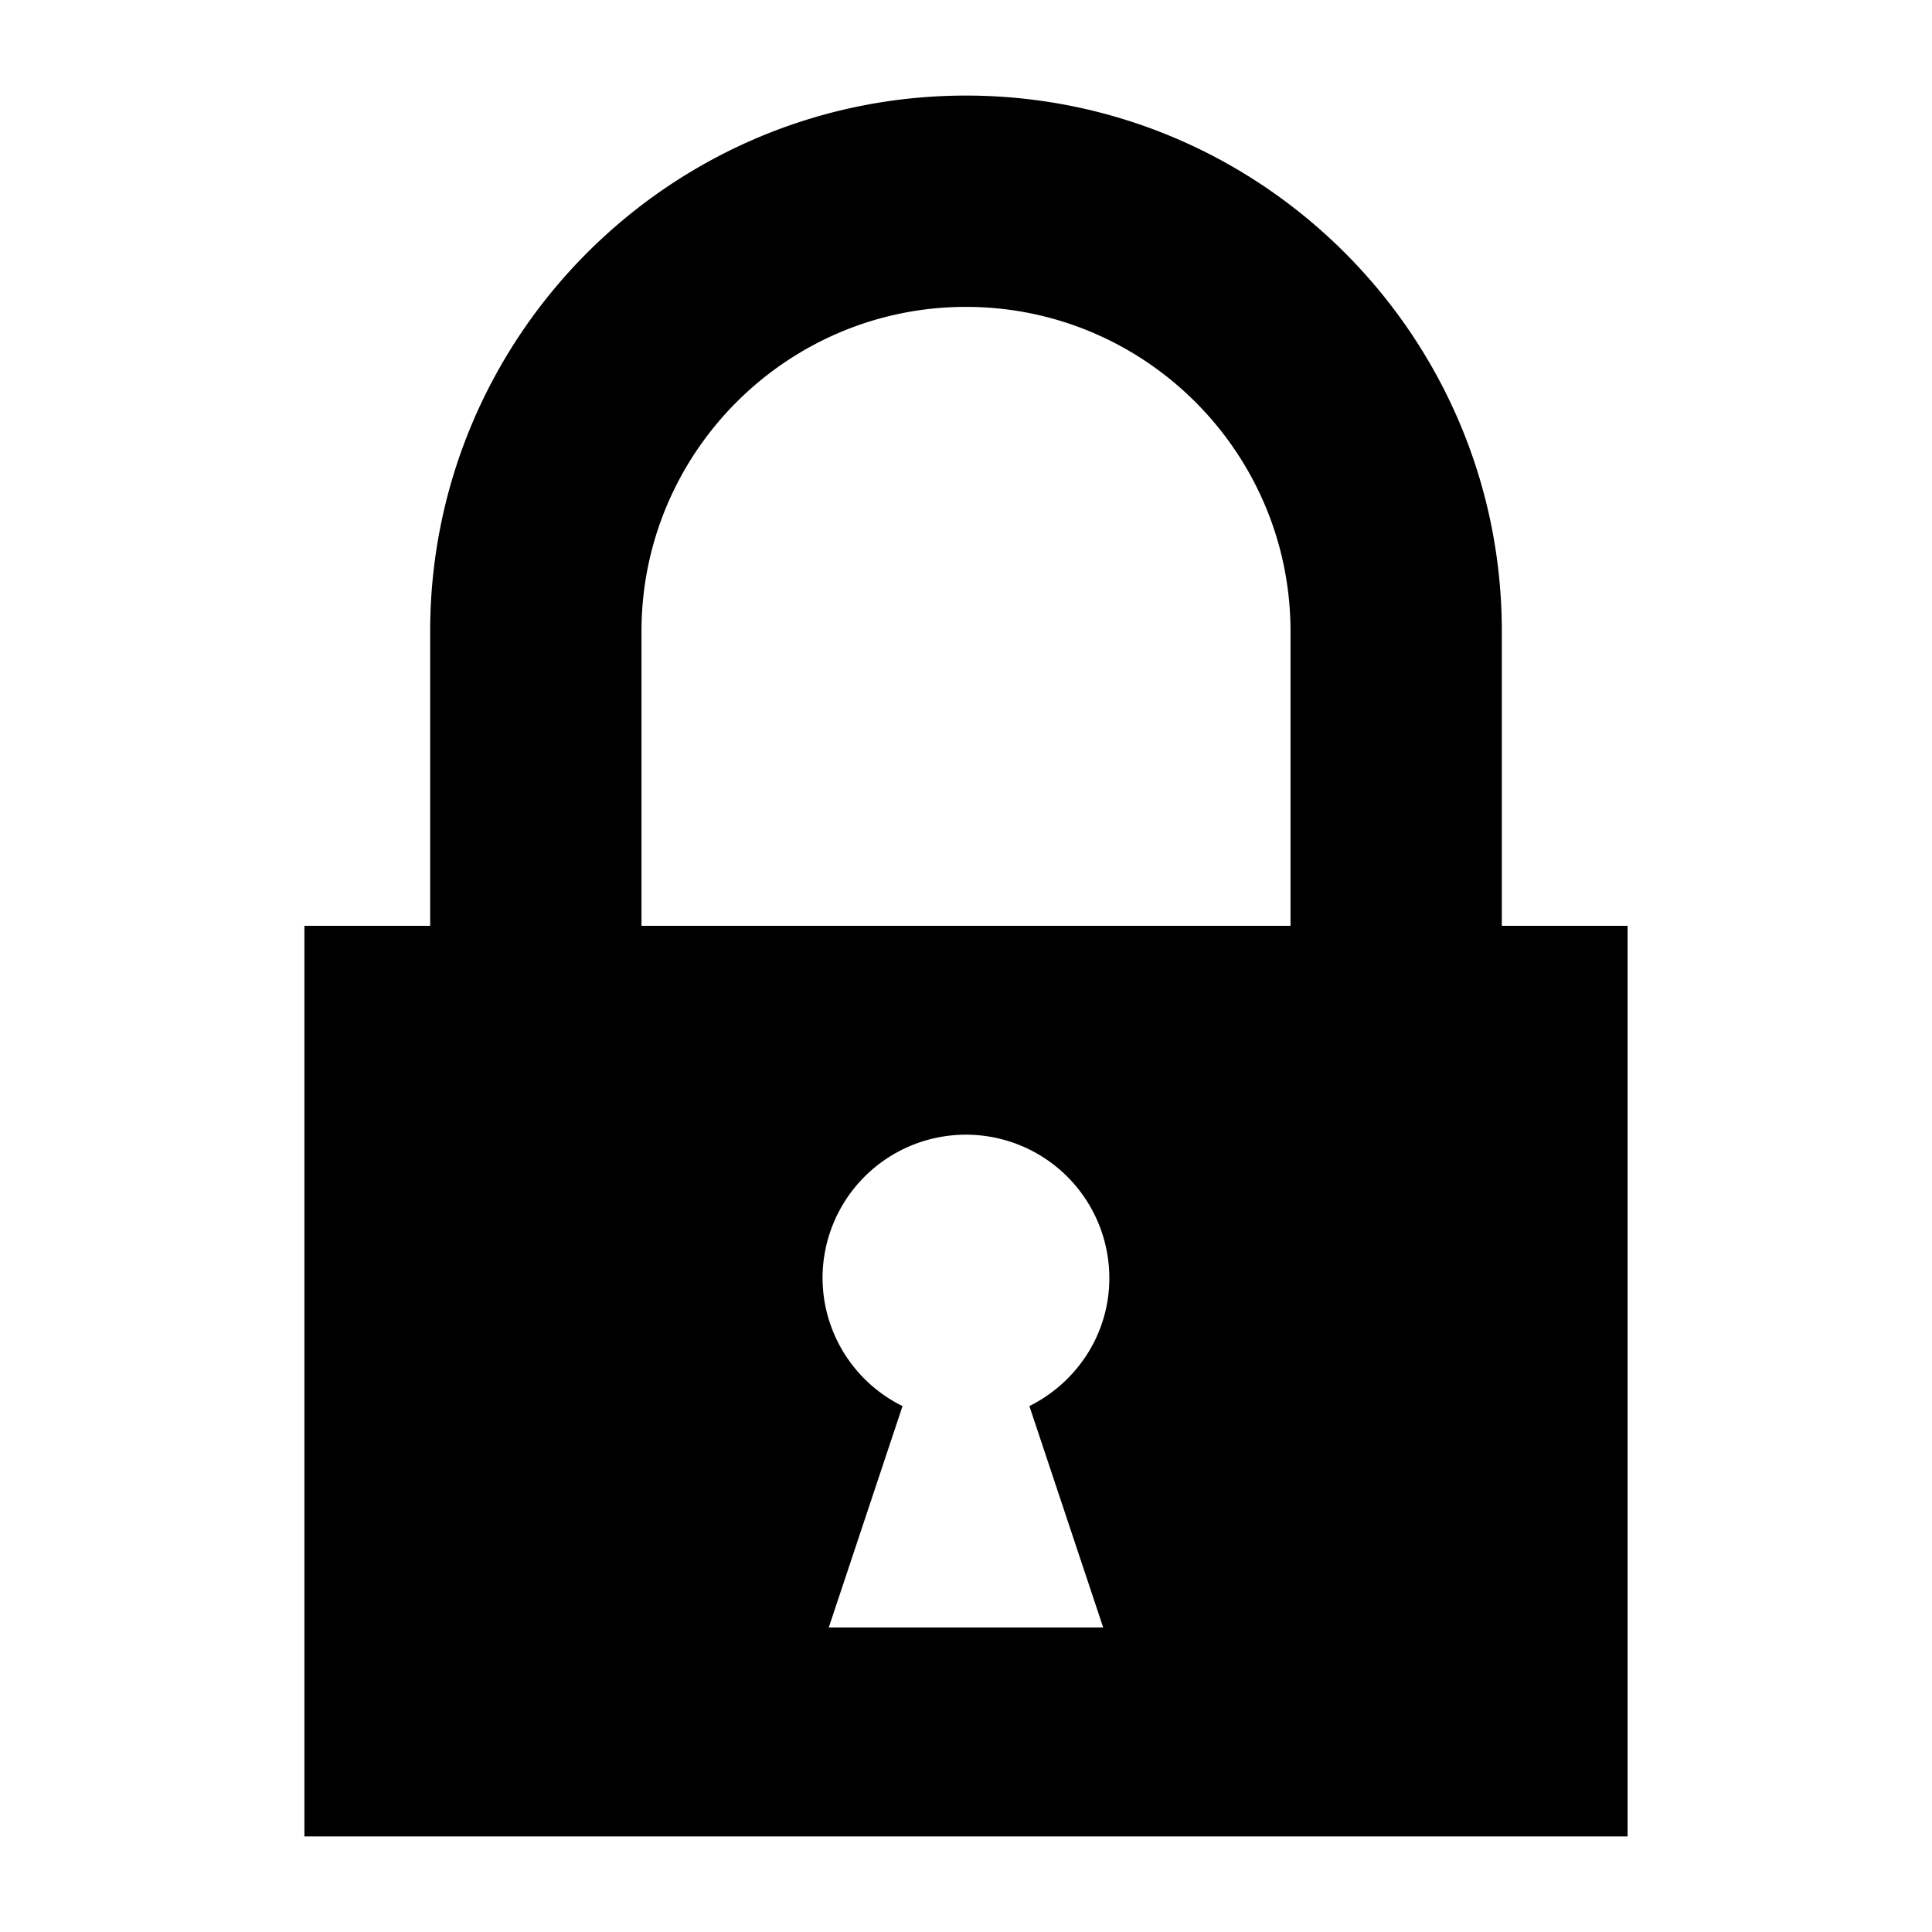 <svg xmlns="http://www.w3.org/2000/svg" xmlns:xlink="http://www.w3.org/1999/xlink" aria-hidden="true" role="img" class="iconify iconify--raphael" width="1em" height="1em" preserveAspectRatio="xMidYMid meet" viewBox="0 0 32 32" data-icon="raphael:lock"><path fill="currentColor" d="M24.875 15.334v-4.876c0-4.894-3.98-8.875-8.875-8.875s-8.875 3.98-8.875 8.875v4.876H5.042v15.083h21.916V15.334h-2.083zm-14.25-4.876c0-2.964 2.41-5.375 5.375-5.375s5.375 2.41 5.375 5.375v4.876h-10.75v-4.876zm7.647 16.498h-4.545l1.222-3.667a2.37 2.37 0 0 1-1.325-2.12a2.375 2.375 0 1 1 4.75 0c0 .932-.542 1.73-1.324 2.12l1.222 3.666z"></path></svg>